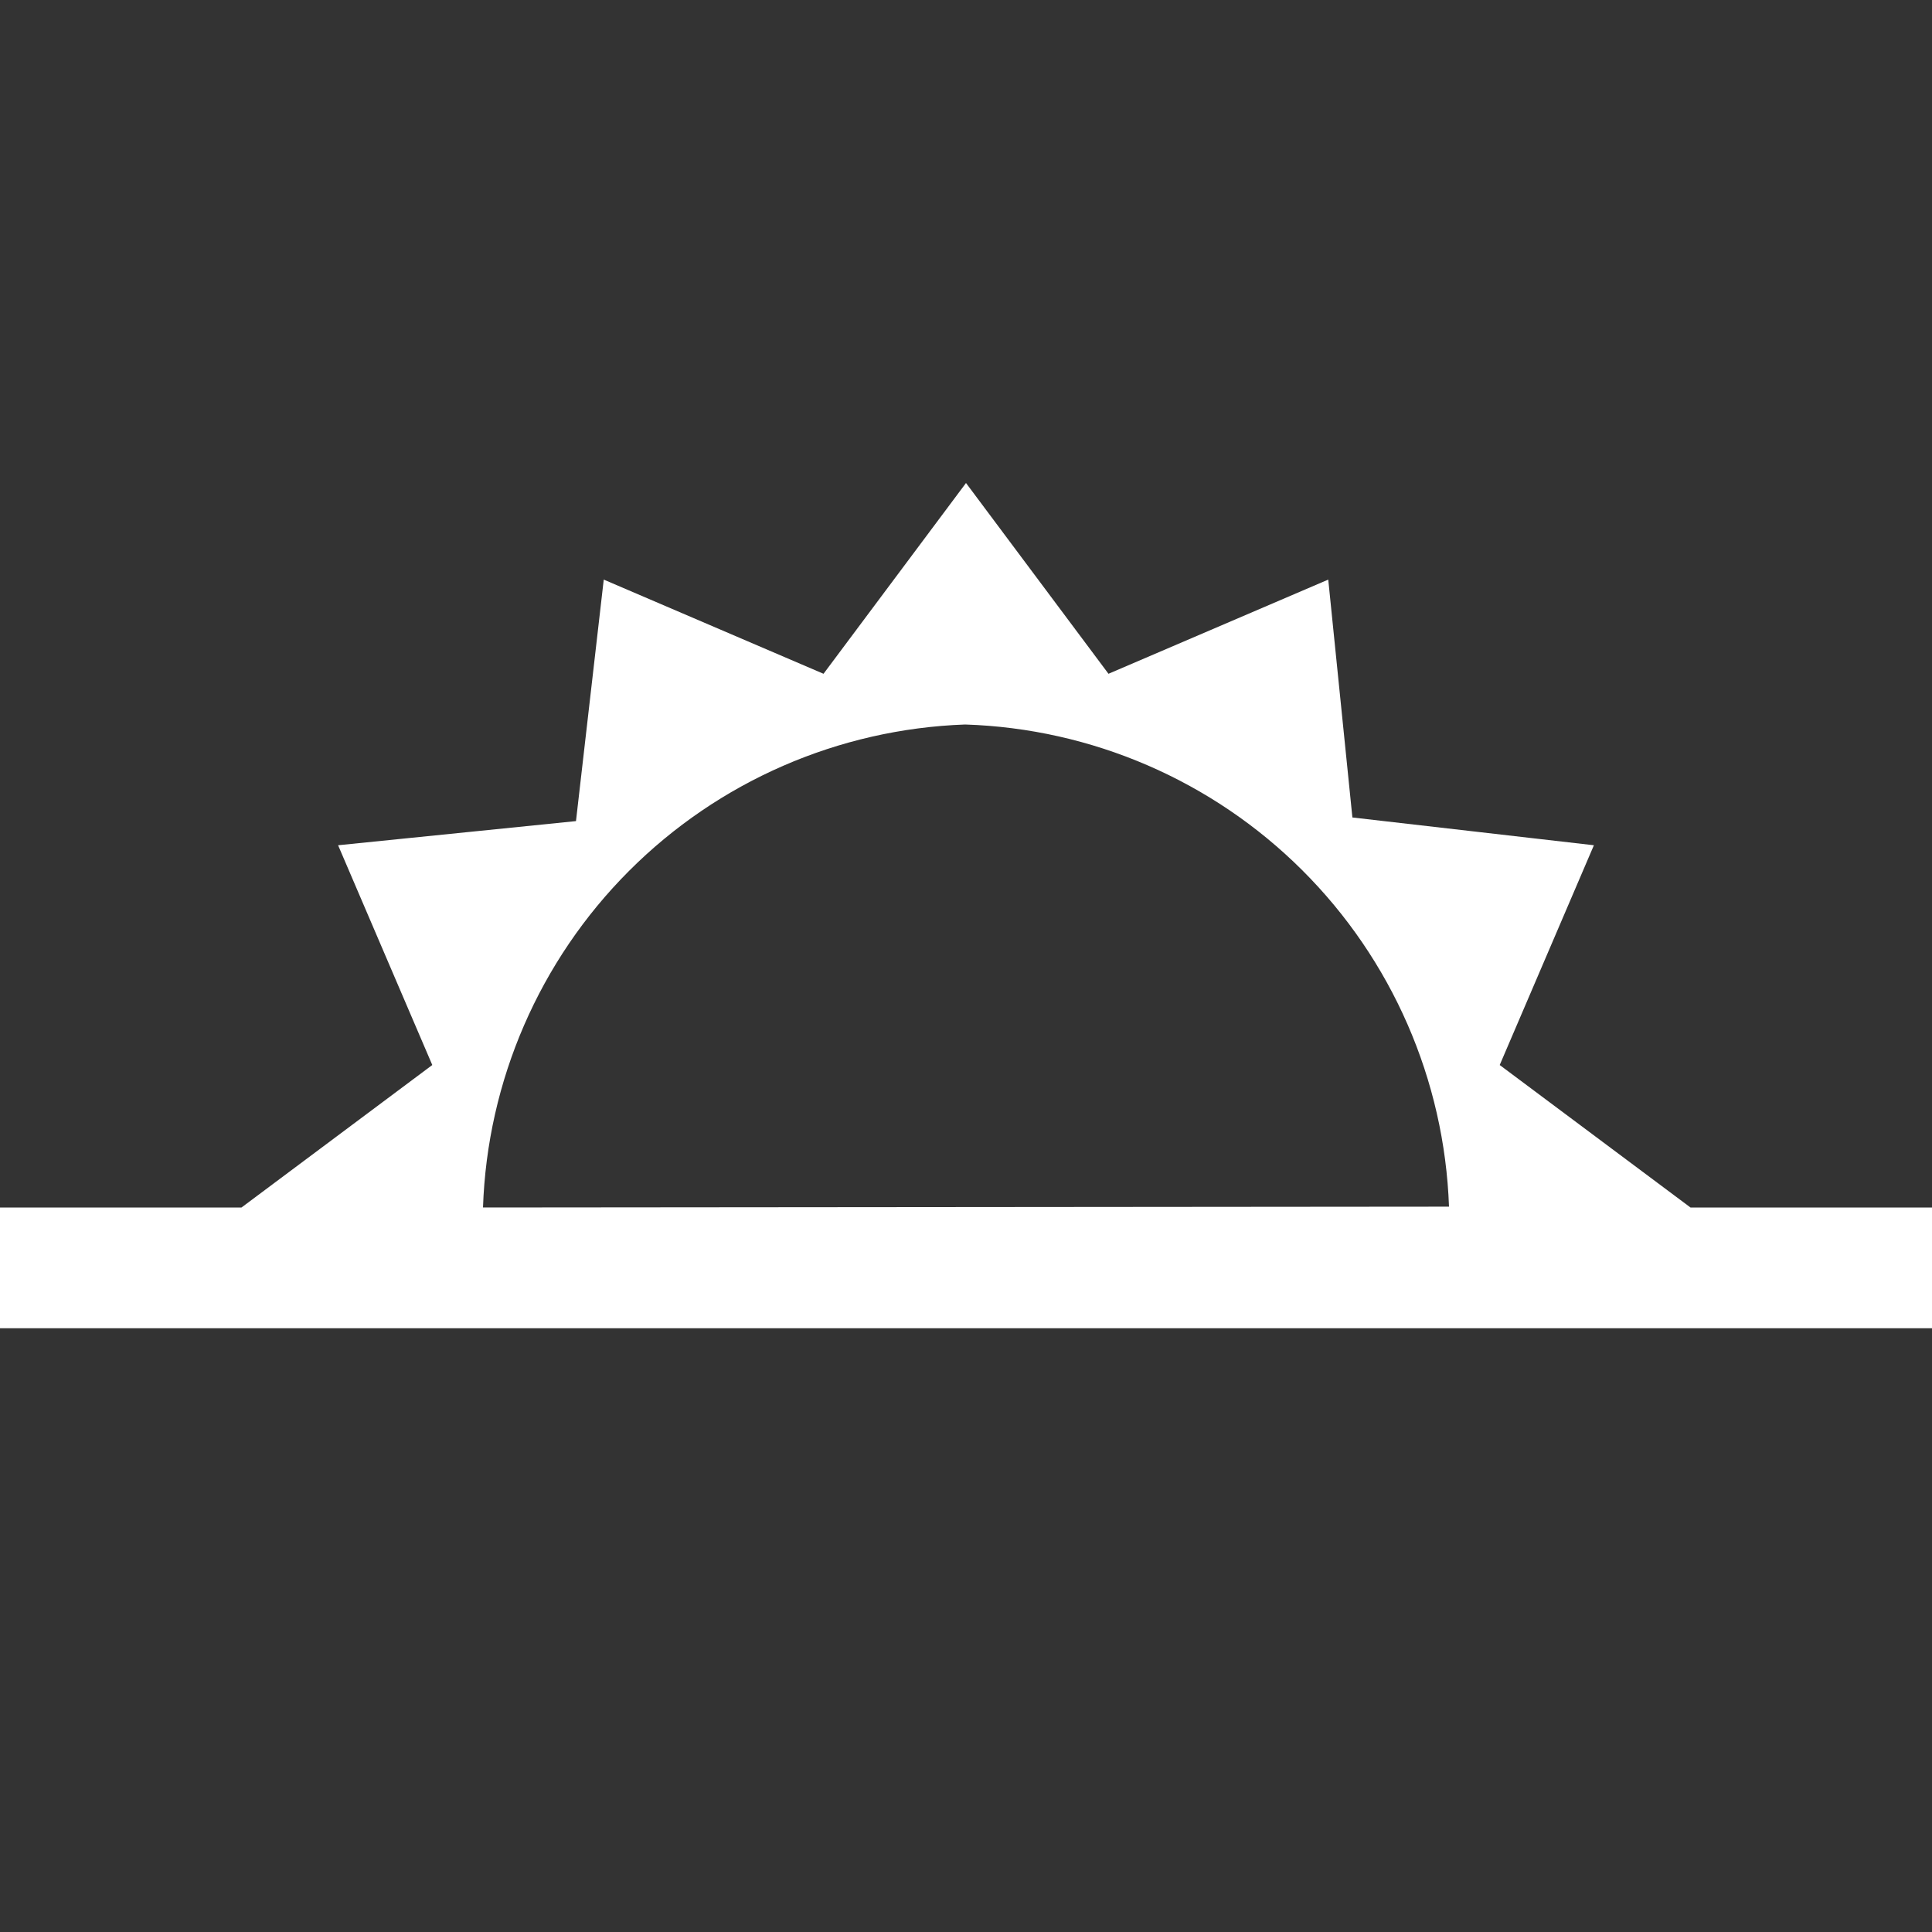 <svg width="204" height="204" viewBox="0 0 204 204" fill="none" xmlns="http://www.w3.org/2000/svg">
<rect x="0" y="0" width="204" height="204" fill="#333333" stroke="none"/>
<g id="vaadin:morning">
<path id="Vector" d="M178.5 127.5L158.355 112.455L168.3 89.25L142.8 86.317L140.25 61.2L117.045 71.145L102 51L86.955 71.145L63.75 61.2L60.818 86.7L35.7 89.25L45.645 112.455L25.5 127.5H0V140.25H204V127.5H178.5ZM51 127.5C51.453 114.133 56.96 101.436 66.409 91.971C75.857 82.505 88.545 76.977 101.911 76.5C115.293 76.931 128.012 82.428 137.497 91.879C146.981 101.33 152.522 114.03 153 127.411L51 127.5Z" fill="white"/>
</g>
</svg>
